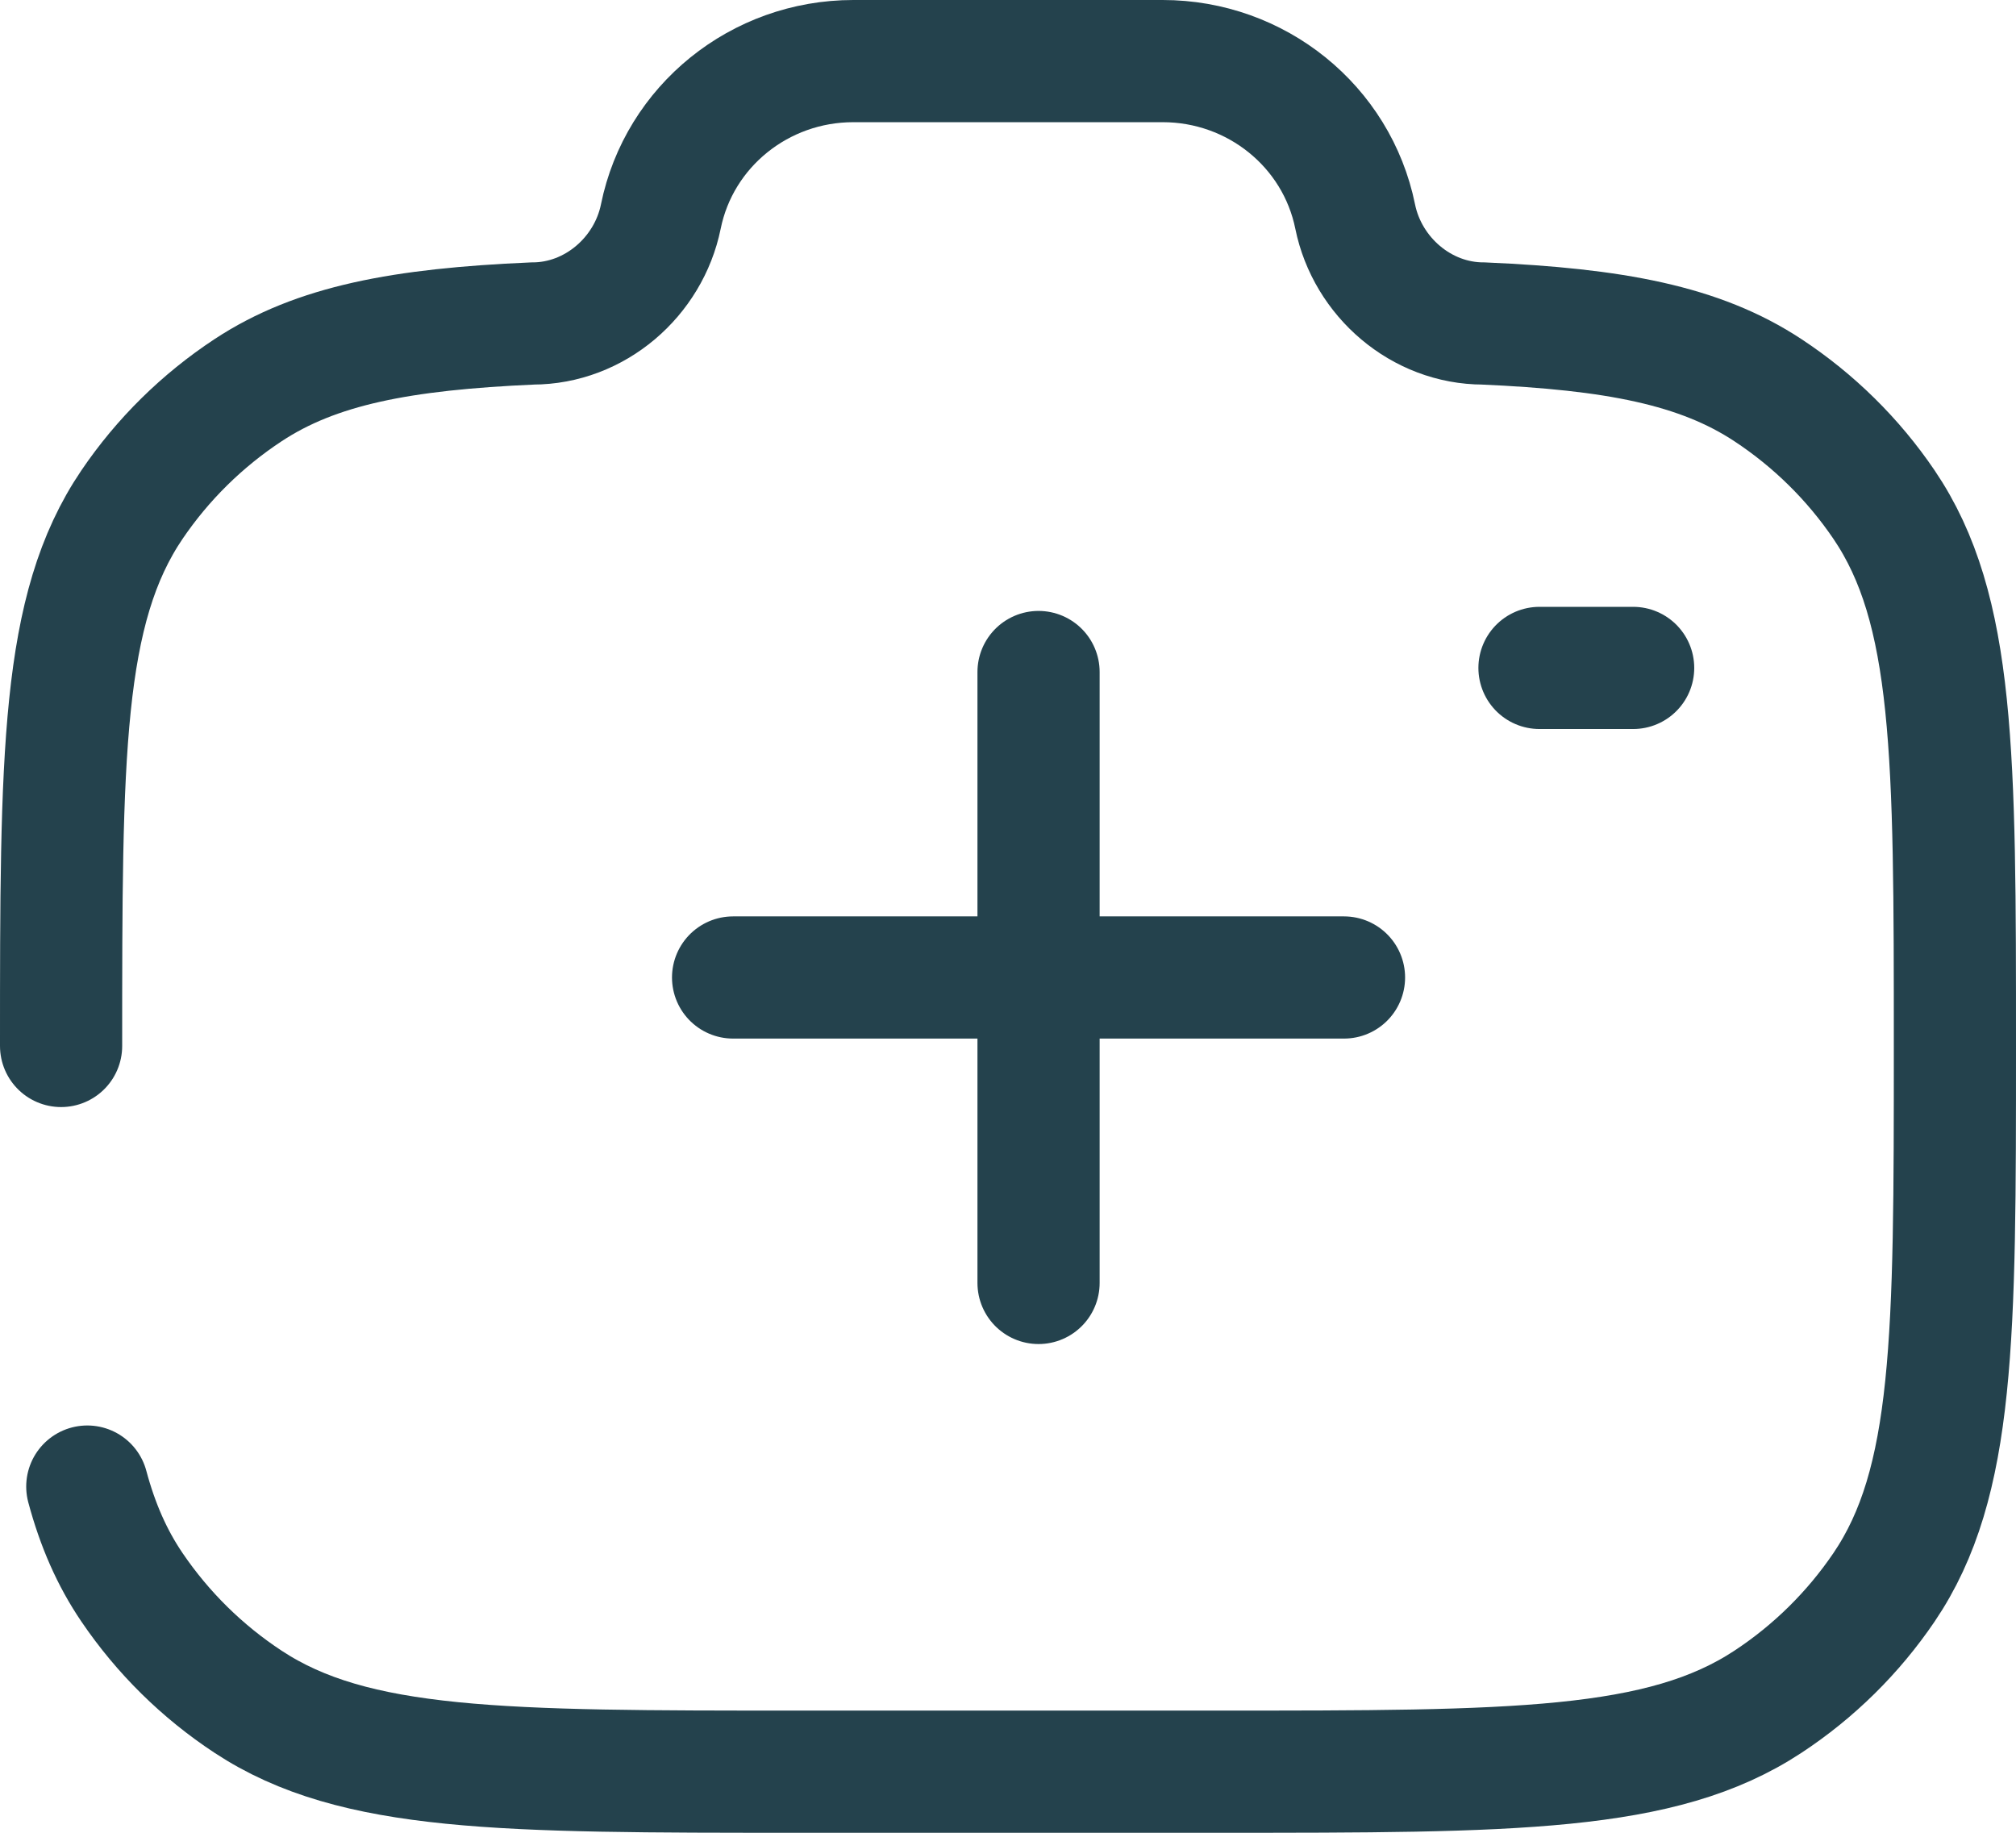 <svg width="33" height="30" viewBox="0 0 33 30" fill="none" xmlns="http://www.w3.org/2000/svg">
<path d="M22 16H12" stroke="#24424D" stroke-width="2" stroke-linecap="round"/>
<path d="M17 11L17 21" stroke="#24424D" stroke-width="2" stroke-linecap="round"/>
<path d="M26.733 10.933H25.2" stroke="#24424D" stroke-width="2" stroke-linecap="round"/>
<path d="M1 17.121C1 12.355 1 9.971 2.161 8.259C2.664 7.518 3.309 6.882 4.062 6.386C5.178 5.651 6.576 5.389 8.716 5.295C9.737 5.295 10.616 4.532 10.817 3.545C11.117 2.065 12.436 1 13.968 1H19.032C20.564 1 21.883 2.065 22.183 3.545C22.384 4.532 23.263 5.295 24.284 5.295C26.424 5.389 27.822 5.651 28.938 6.386C29.691 6.882 30.336 7.518 30.839 8.259C32 9.971 32 12.355 32 17.121C32 21.888 32 24.271 30.839 25.983C30.336 26.724 29.691 27.361 28.938 27.856C27.201 29 24.782 29 19.944 29H13.056C8.218 29 5.799 29 4.062 27.856C3.309 27.361 2.664 26.724 2.161 25.983C1.833 25.5 1.598 24.963 1.429 24.333" stroke="#24424D" stroke-width="2" stroke-linecap="round"/>
</svg>
